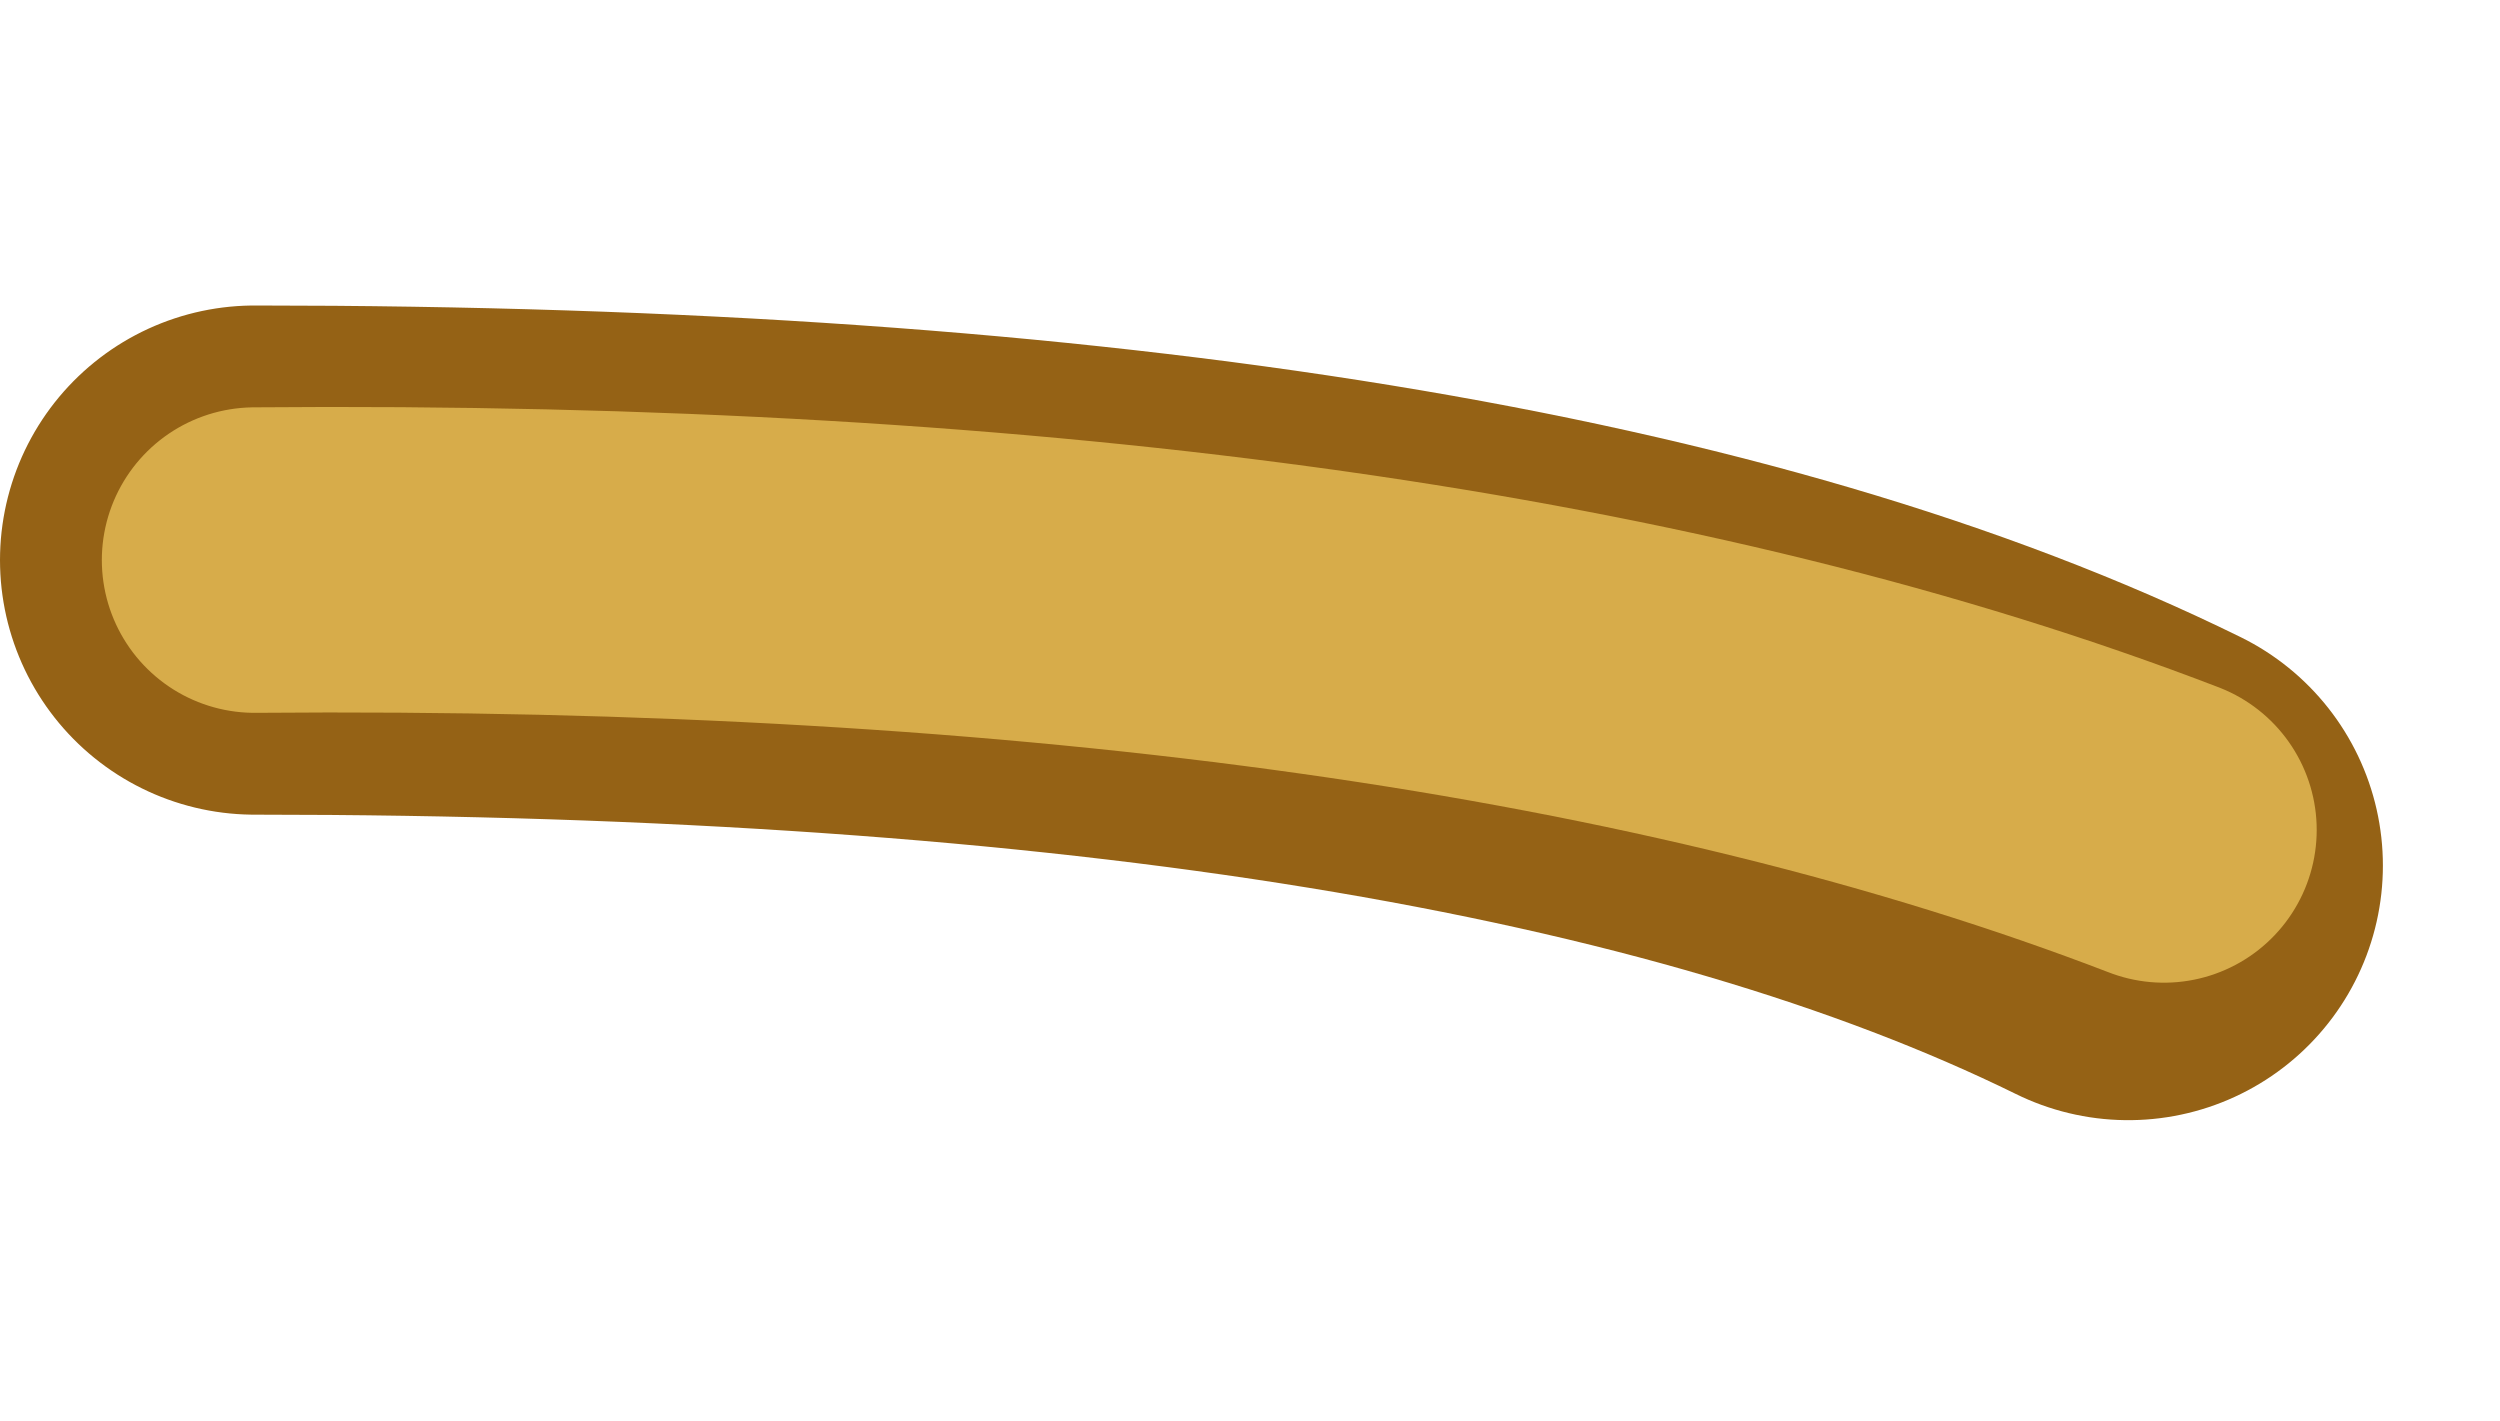 <?xml version="1.0" encoding="UTF-8" standalone="no"?>
<svg xmlns:xlink="http://www.w3.org/1999/xlink" height="13.95px" width="24.55px" xmlns="http://www.w3.org/2000/svg">
  <g transform="matrix(1.0, 0.0, 0.0, 1.0, 3.25, 1.95)">
    <use data-characterId="1650" height="13.95" transform="matrix(1.0, 0.0, 0.0, 1.0, -3.25, -1.95)" width="24.55" xlink:href="#morphshape0"/>
    <use data-characterId="1651" height="11.8" transform="matrix(1.0, 0.0, 0.0, 1.0, -2.25, -1.05)" width="22.9" xlink:href="#morphshape1"/>
  </g>
  <defs>
    <g id="morphshape0" transform="matrix(1.0, 0.0, 0.0, 1.0, 3.25, 1.95)">
      <path d="M-0.75 3.55 Q11.55 3.55 17.65 6.55" fill="none" stroke="#956215" stroke-linecap="round" stroke-linejoin="round" stroke-width="5.0"/>
    </g>
    <g id="morphshape1" transform="matrix(1.0, 0.0, 0.0, 1.0, 2.25, 1.05)">
      <path d="M-0.75 3.55 Q10.85 3.45 18.0 6.2" fill="none" stroke="#d7ac4a" stroke-linecap="round" stroke-linejoin="round" stroke-width="3.0"/>
    </g>
  </defs>
</svg>

